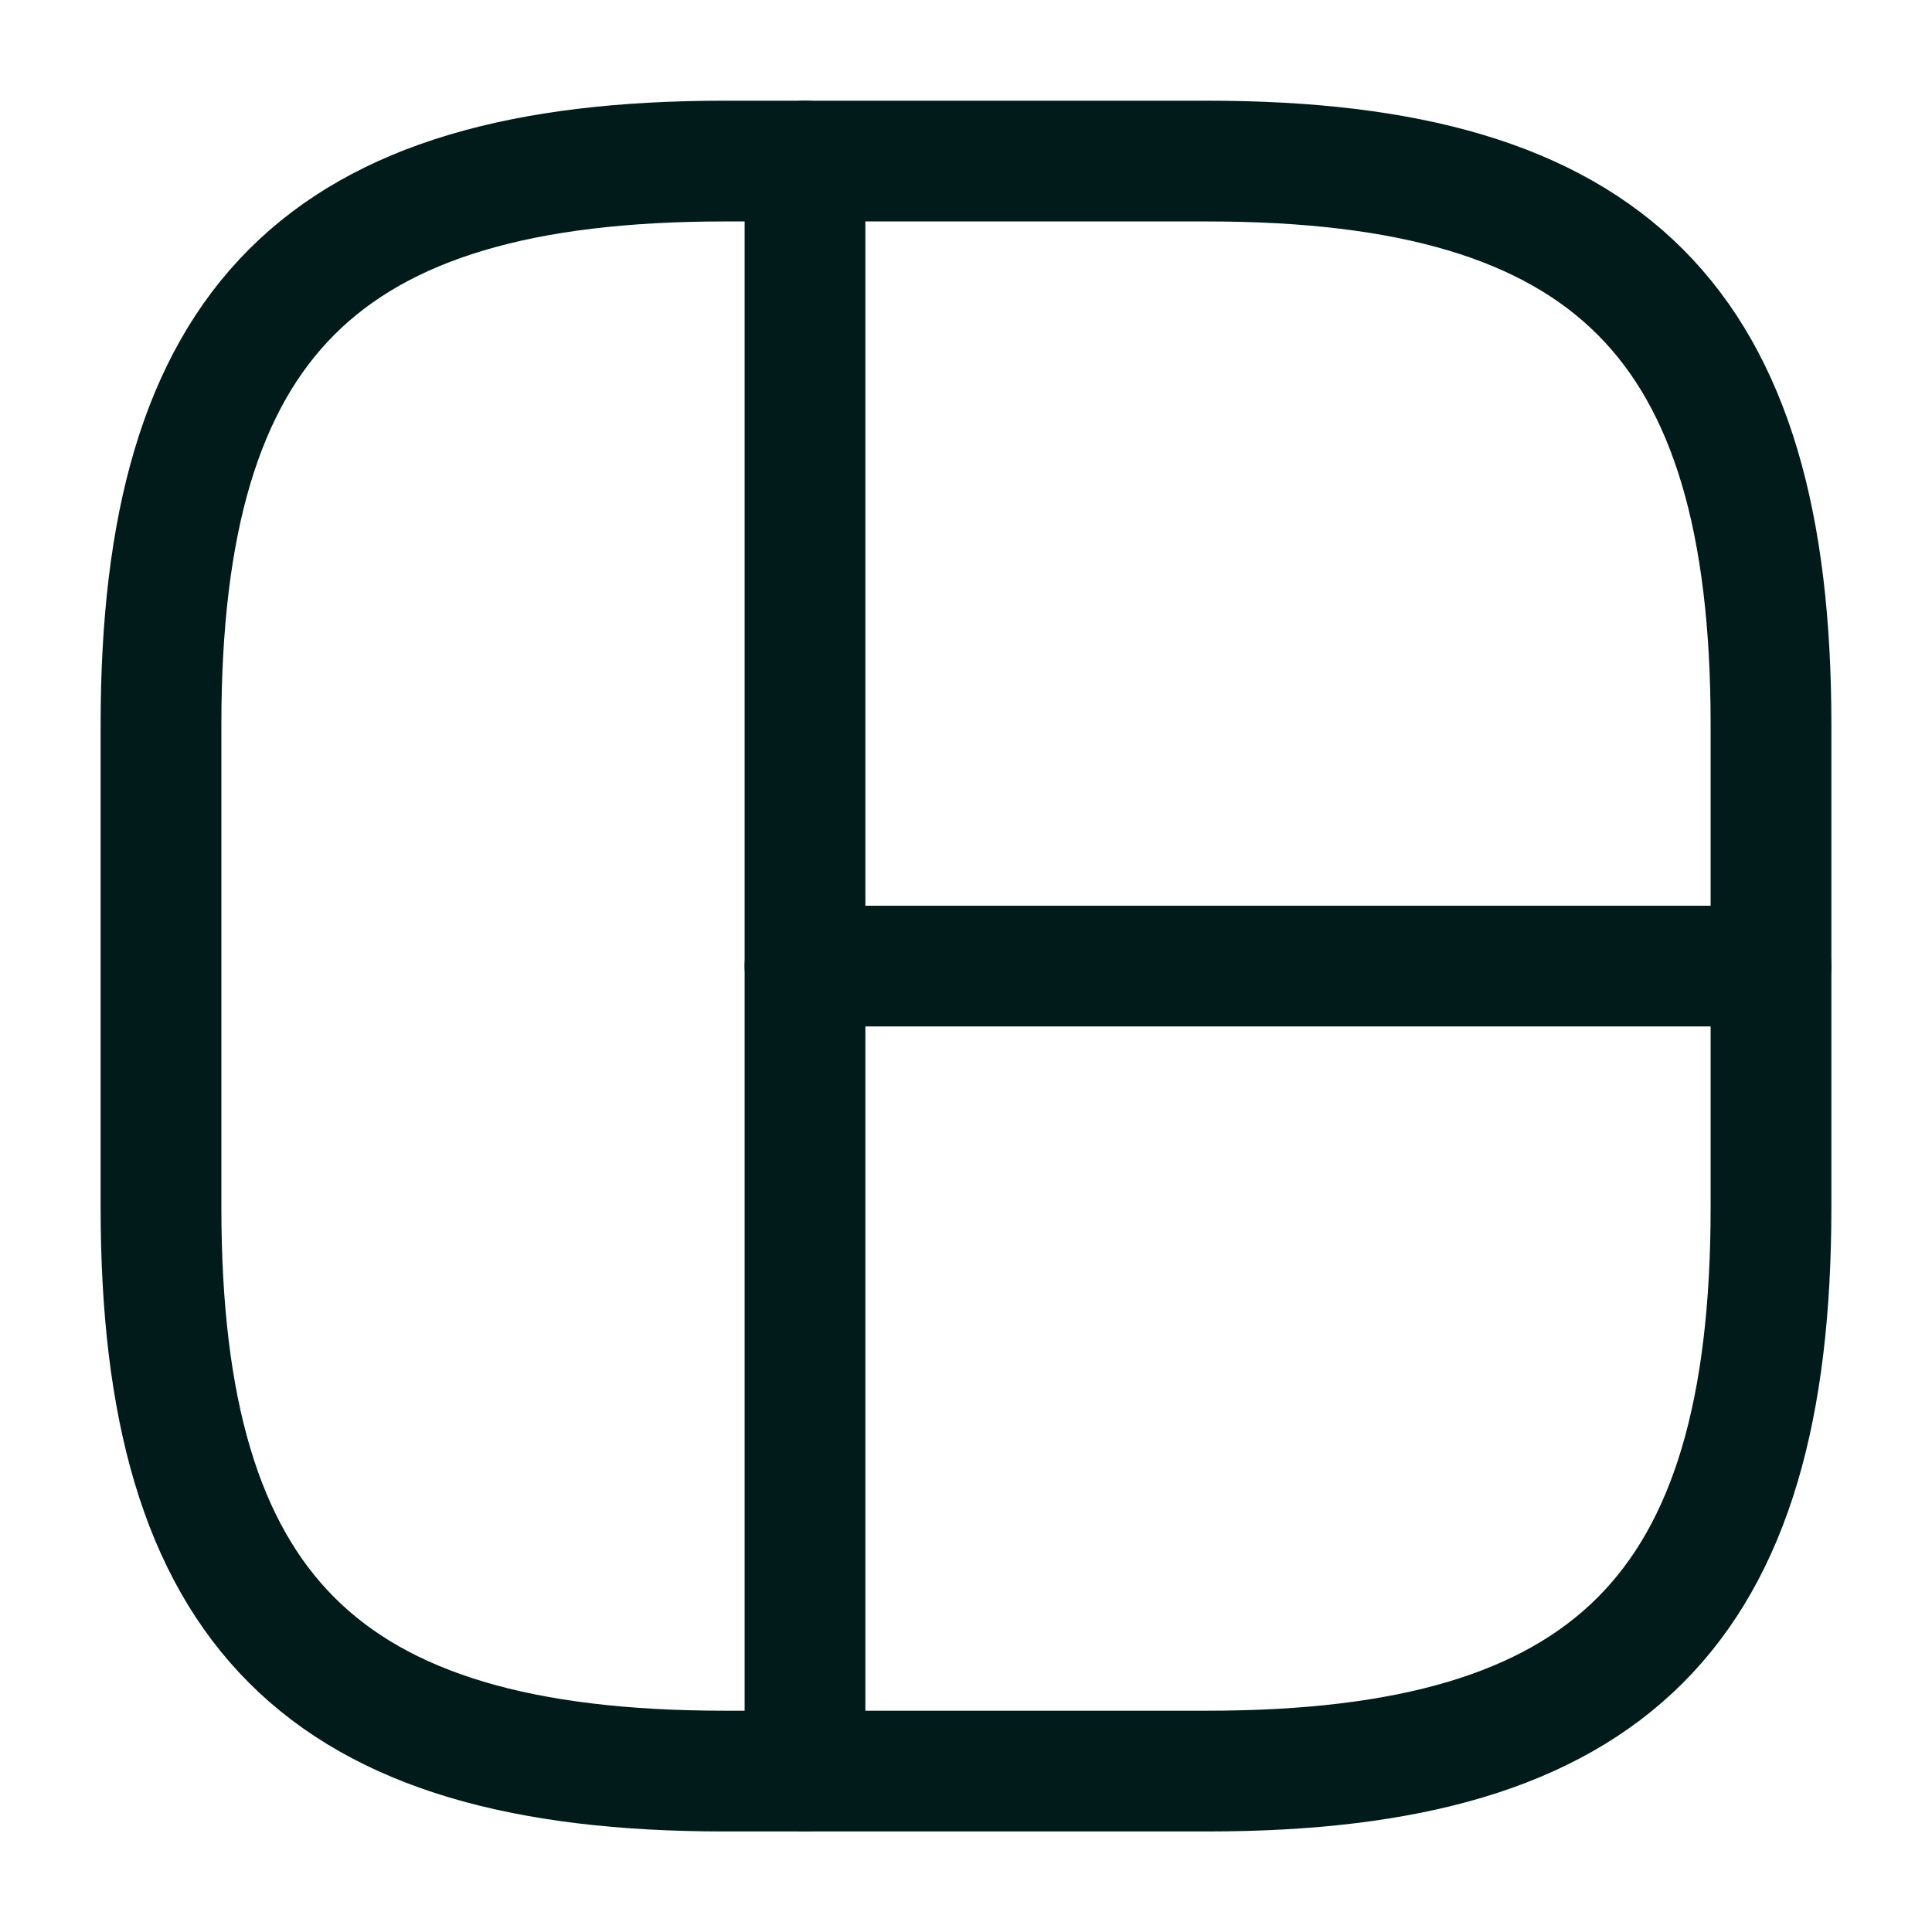 <svg width="24" height="24" viewBox="0 0 24 24" fill="none" xmlns="http://www.w3.org/2000/svg">
<path d="M9 22.001H15C20 22.001 22 20.001 22 15.001V9.001C22 4.001 20 2.001 15 2.001H9C4 2.001 2 4.001 2 9.001V15.001C2 20.001 4 22.001 9 22.001Z" stroke="#001B1A" stroke-width="1.5" stroke-linecap="round" stroke-linejoin="round"/>
<path d="M10 2.001V22.001" stroke="#001B1A" stroke-width="1.5" stroke-linecap="round" stroke-linejoin="round"/>
<path d="M10 12.001H22" stroke="#001B1A" stroke-width="1.5" stroke-linecap="round" stroke-linejoin="round"/>
</svg>
